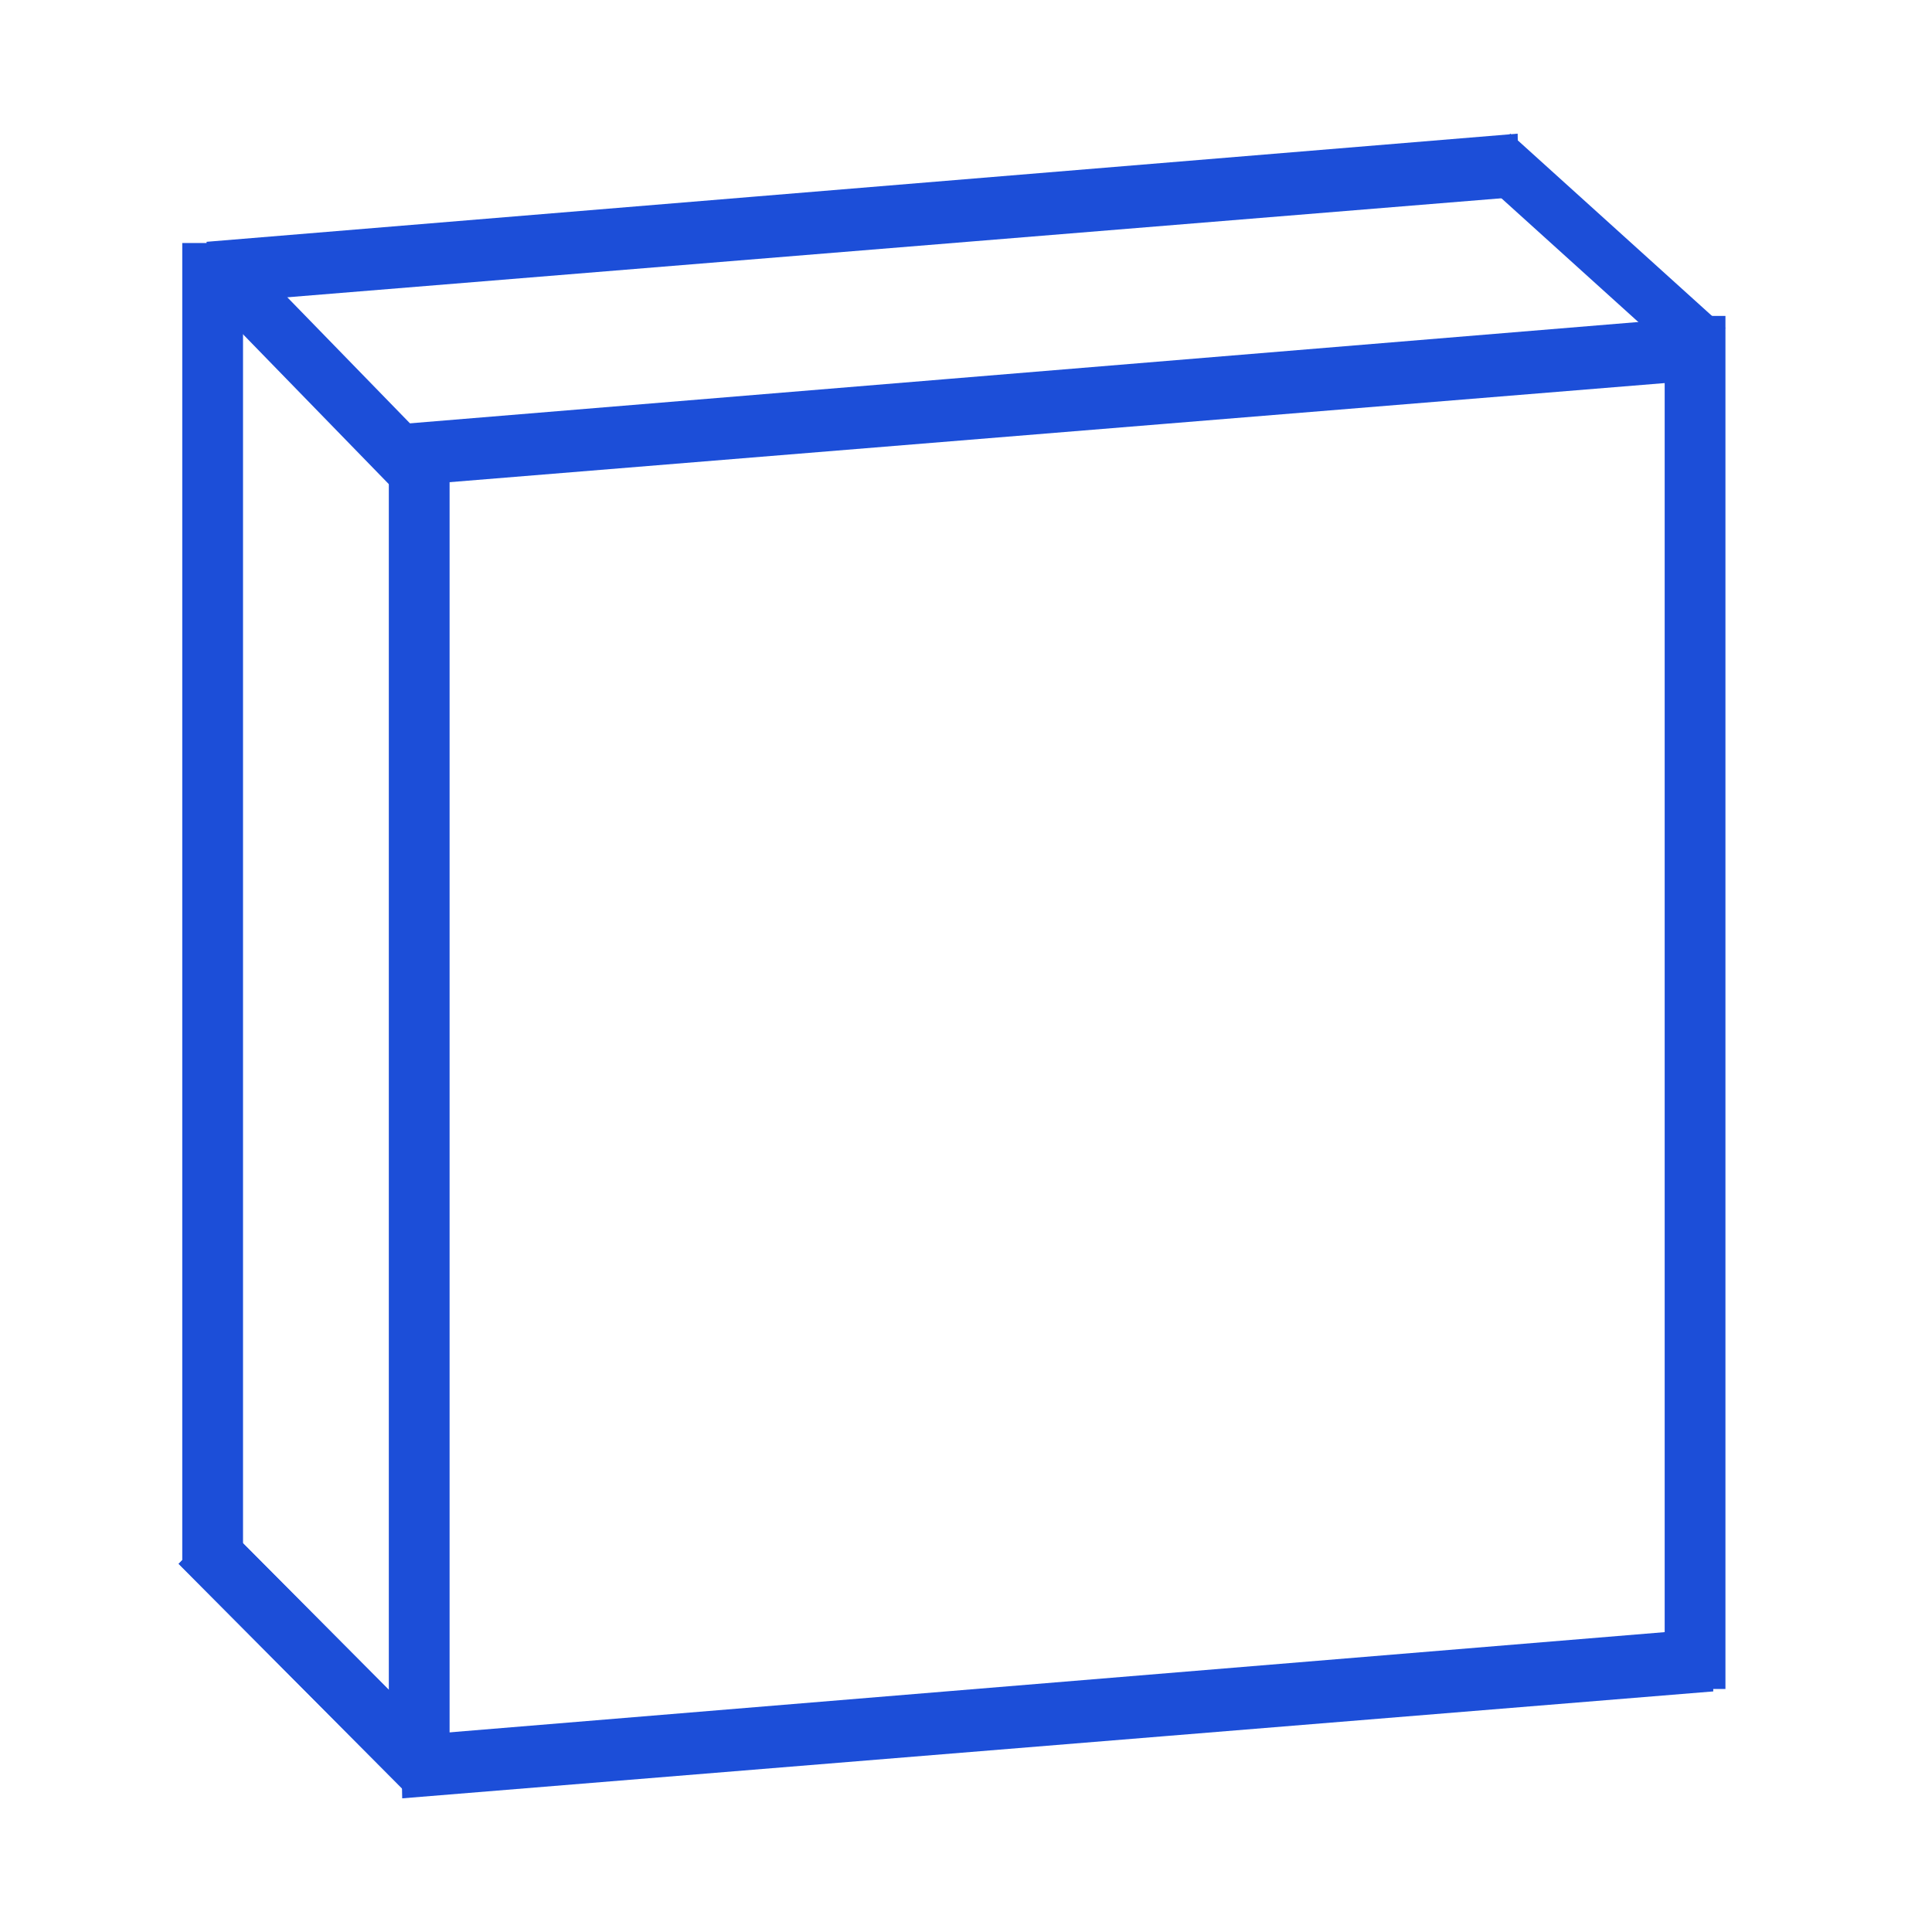 <svg version="1.2" xmlns="http://www.w3.org/2000/svg" viewBox="0 0 159 159" width="159" height="159">
	<title>AddOnIcon_18x18-svg</title>
	<style>
		.s0 { fill: #1c4ed8 } 
	</style>
	<g id="Layer">
		<path id="Side" class="s0" d="m15 20h5v109h-5z" style="fill:#1c4ed8;"/>
		<path id="Side" class="s0" d="m32 35h5v109h-5z" style="fill:#1c4ed8;"/>
		<path id="Side" class="s0" d="m137 26h5v113h-5z" style="fill:#1c4ed8;"/>
		<path id="Side" class="s0" d="m33 142.9l107.9-8.9 0.1 5.2-107.9 8.8z" style="fill:#1c4ed8;"/>
		<path id="Side" class="s0" d="m33 34.9l107.9-8.9 0.1 5.2-107.9 8.8z" style="fill:#1c4ed8;"/>
		<path id="Side" class="s0" d="m17 19.9l107.9-8.9 0.1 5.2-107.9 8.8z" style="fill:#1c4ed8;"/>
		<path id="Side" class="s0" d="m14.7 128.7l3.5-3.5 19.1 19.2-3.5 3.5z" style="fill:#1c4ed8;"/>
		<path id="Side" class="s0" d="m14.7 128.7l3.5-3.5 19.1 19.2-3.5 3.5z" style="fill:#1c4ed8;"/>
		<path id="Side" class="s0" d="m16 23.4l3.3-3.4 18 18.5-3.3 3.4z" style="fill:#1c4ed8;"/>
		<path id="Side" class="s0" d="m121 14l3.3-3 17.7 16-3.3 3z" style="fill:#1c4ed8;"/>
	</g>
</svg>